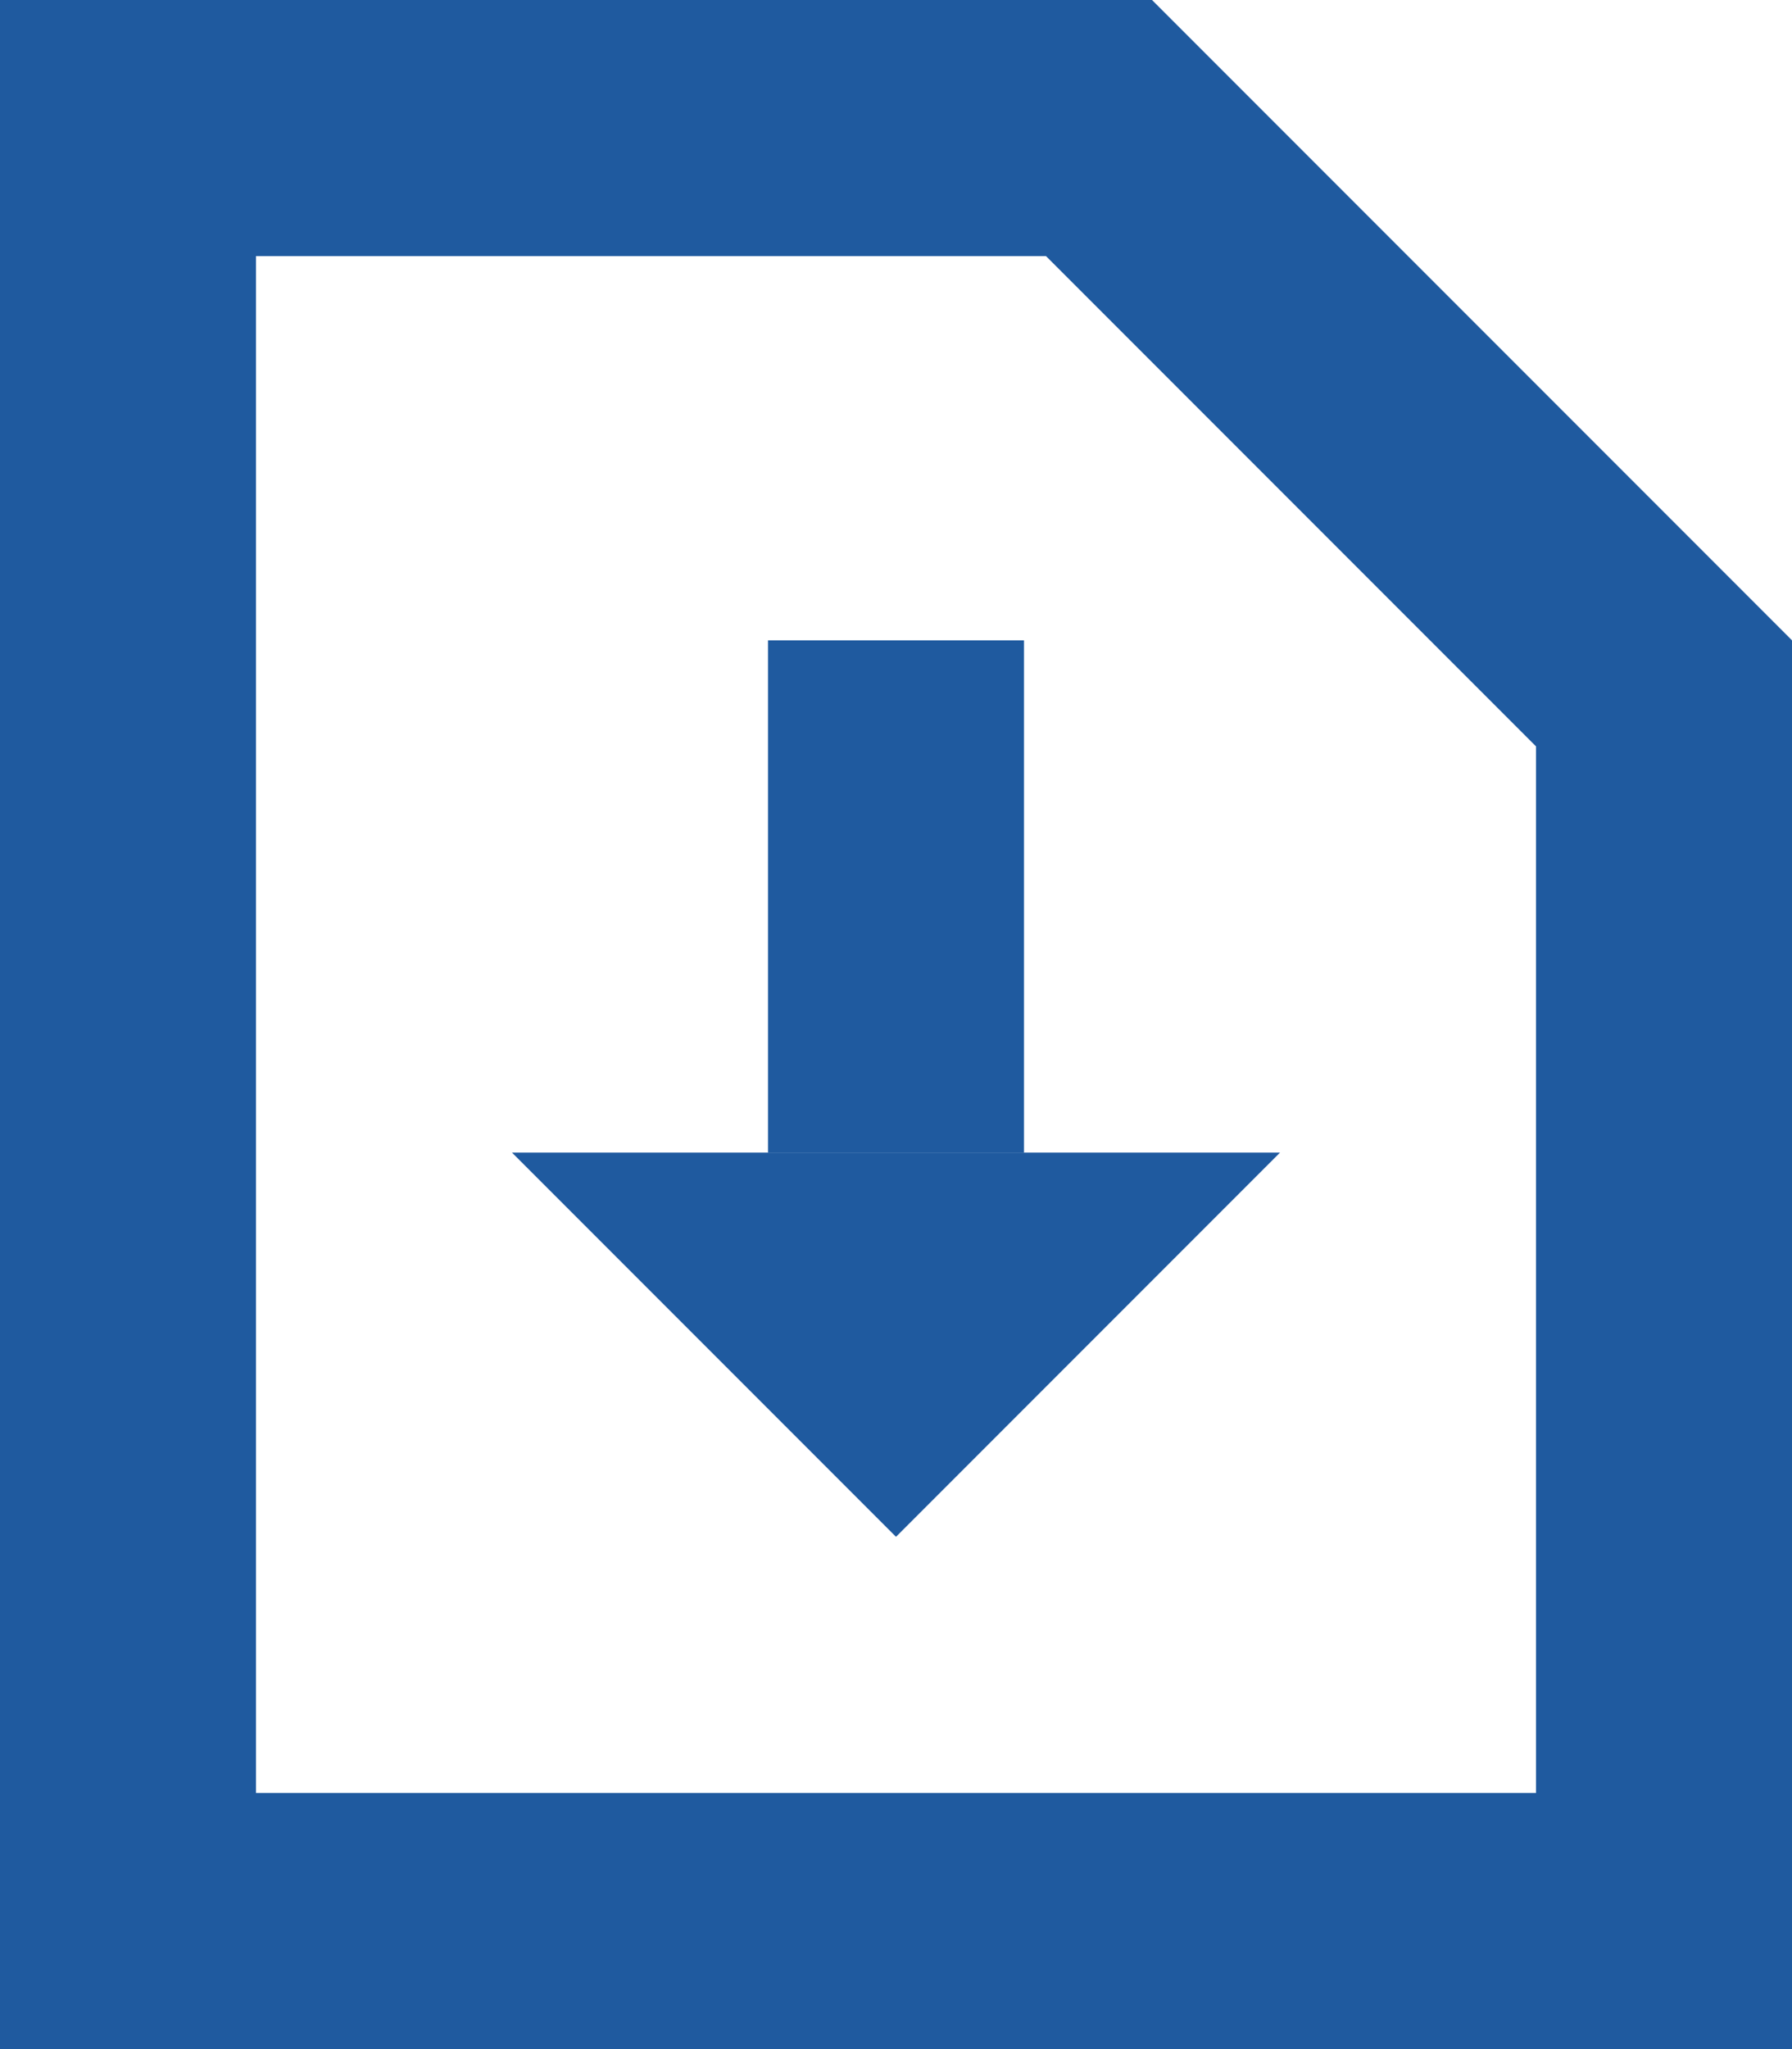 <svg width="14" height="16" viewBox="0 0 14 16" fill="none" xmlns="http://www.w3.org/2000/svg">
<path fill-rule="evenodd" clip-rule="evenodd" d="M9 0H0V16H14V5L9 0ZM12 5.828L8.172 2H2V14H12V5.828Z" fill="#1F5A9F"/>
<path d="M6 5H8V9H6V5Z" fill="#1F5A9F"/>
<path d="M4 9H10L7 12L4 9Z" fill="#1F5A9F"/>
</svg>
